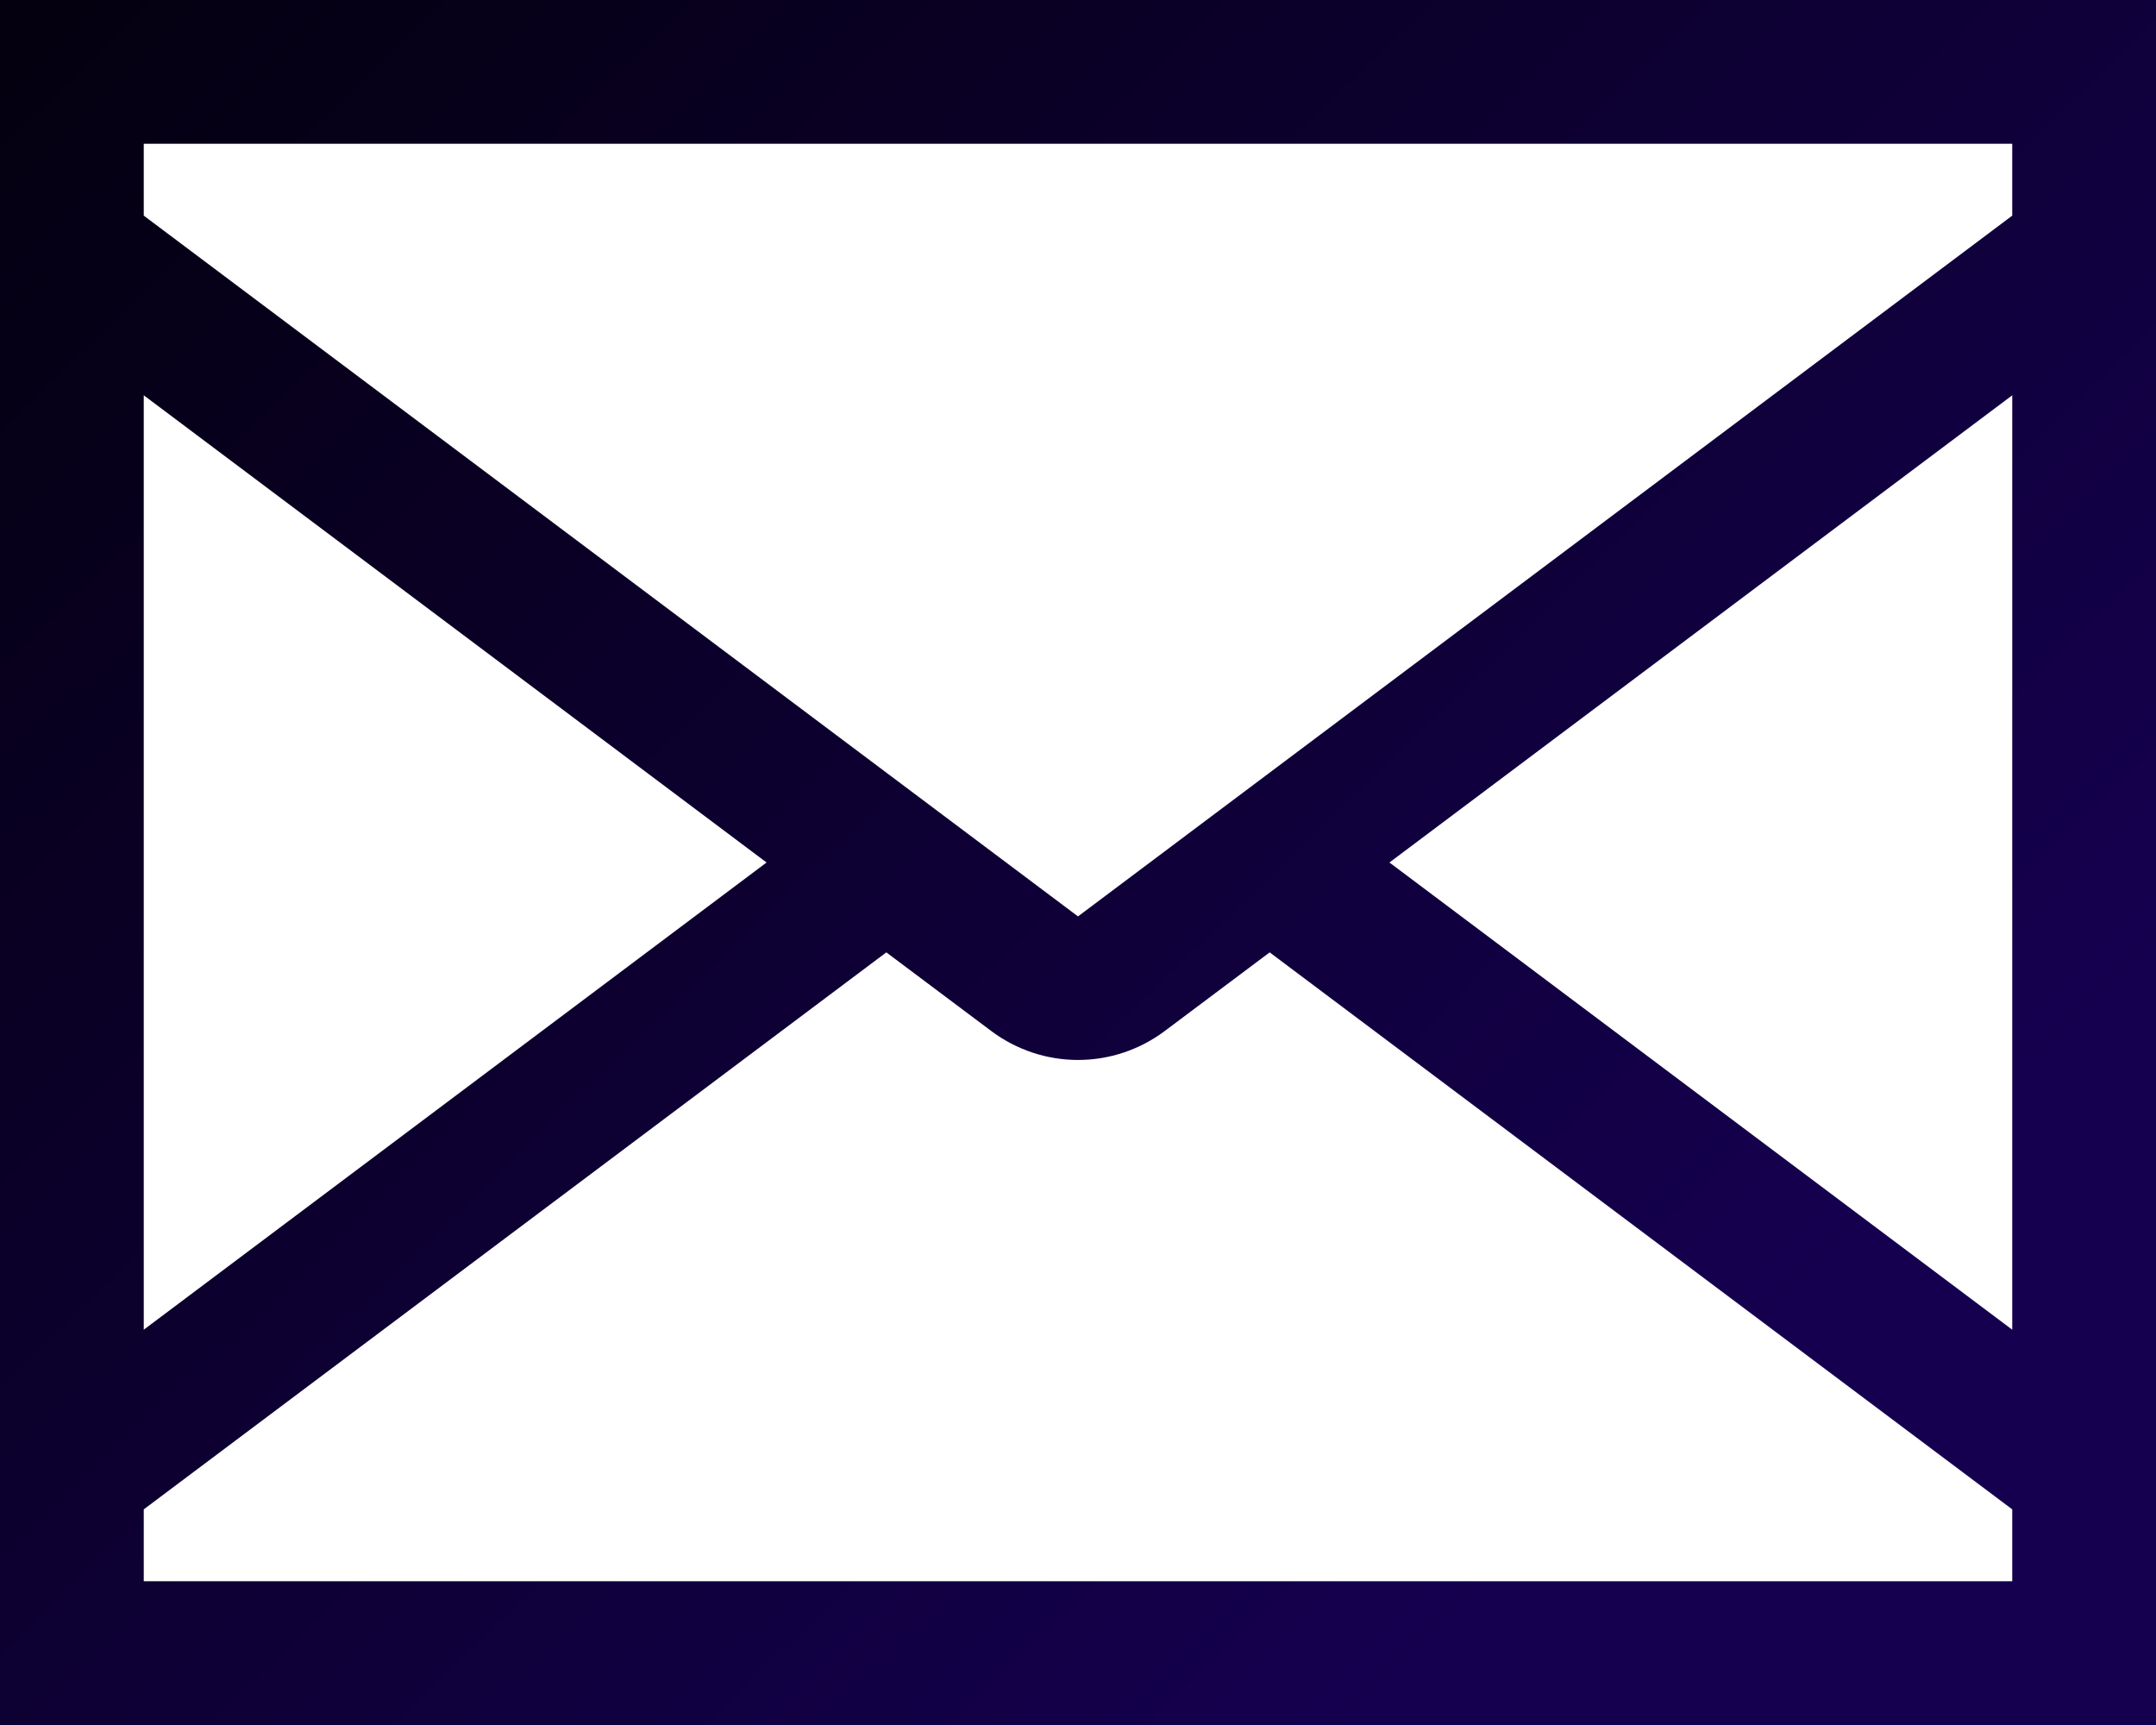 <svg width="40" height="32" viewBox="0 0 40 32" fill="none" xmlns="http://www.w3.org/2000/svg">
<path d="M0 0V32H40V0H0ZM18.4 19.133C18.863 19.477 19.424 19.663 20 19.663C20.576 19.663 21.137 19.477 21.6 19.133L23.556 17.667L37.333 28V29.333H2.667V28L16.444 17.667L18.4 19.133ZM20 17L2.667 4V2.667H37.333V4L20 17ZM2.667 7.333L14.222 16L2.667 24.667V7.333ZM37.333 24.667L25.778 16L37.333 7.333V24.667Z" fill="url(#paint0_linear_136_131)"/>
<defs>
<linearGradient id="paint0_linear_136_131" x1="-10" y1="-2.88" x2="37.206" y2="45.954" gradientUnits="userSpaceOnUse">
<stop/>
<stop offset="0.74" stop-color="#150050"/>
</linearGradient>
</defs>
</svg>
